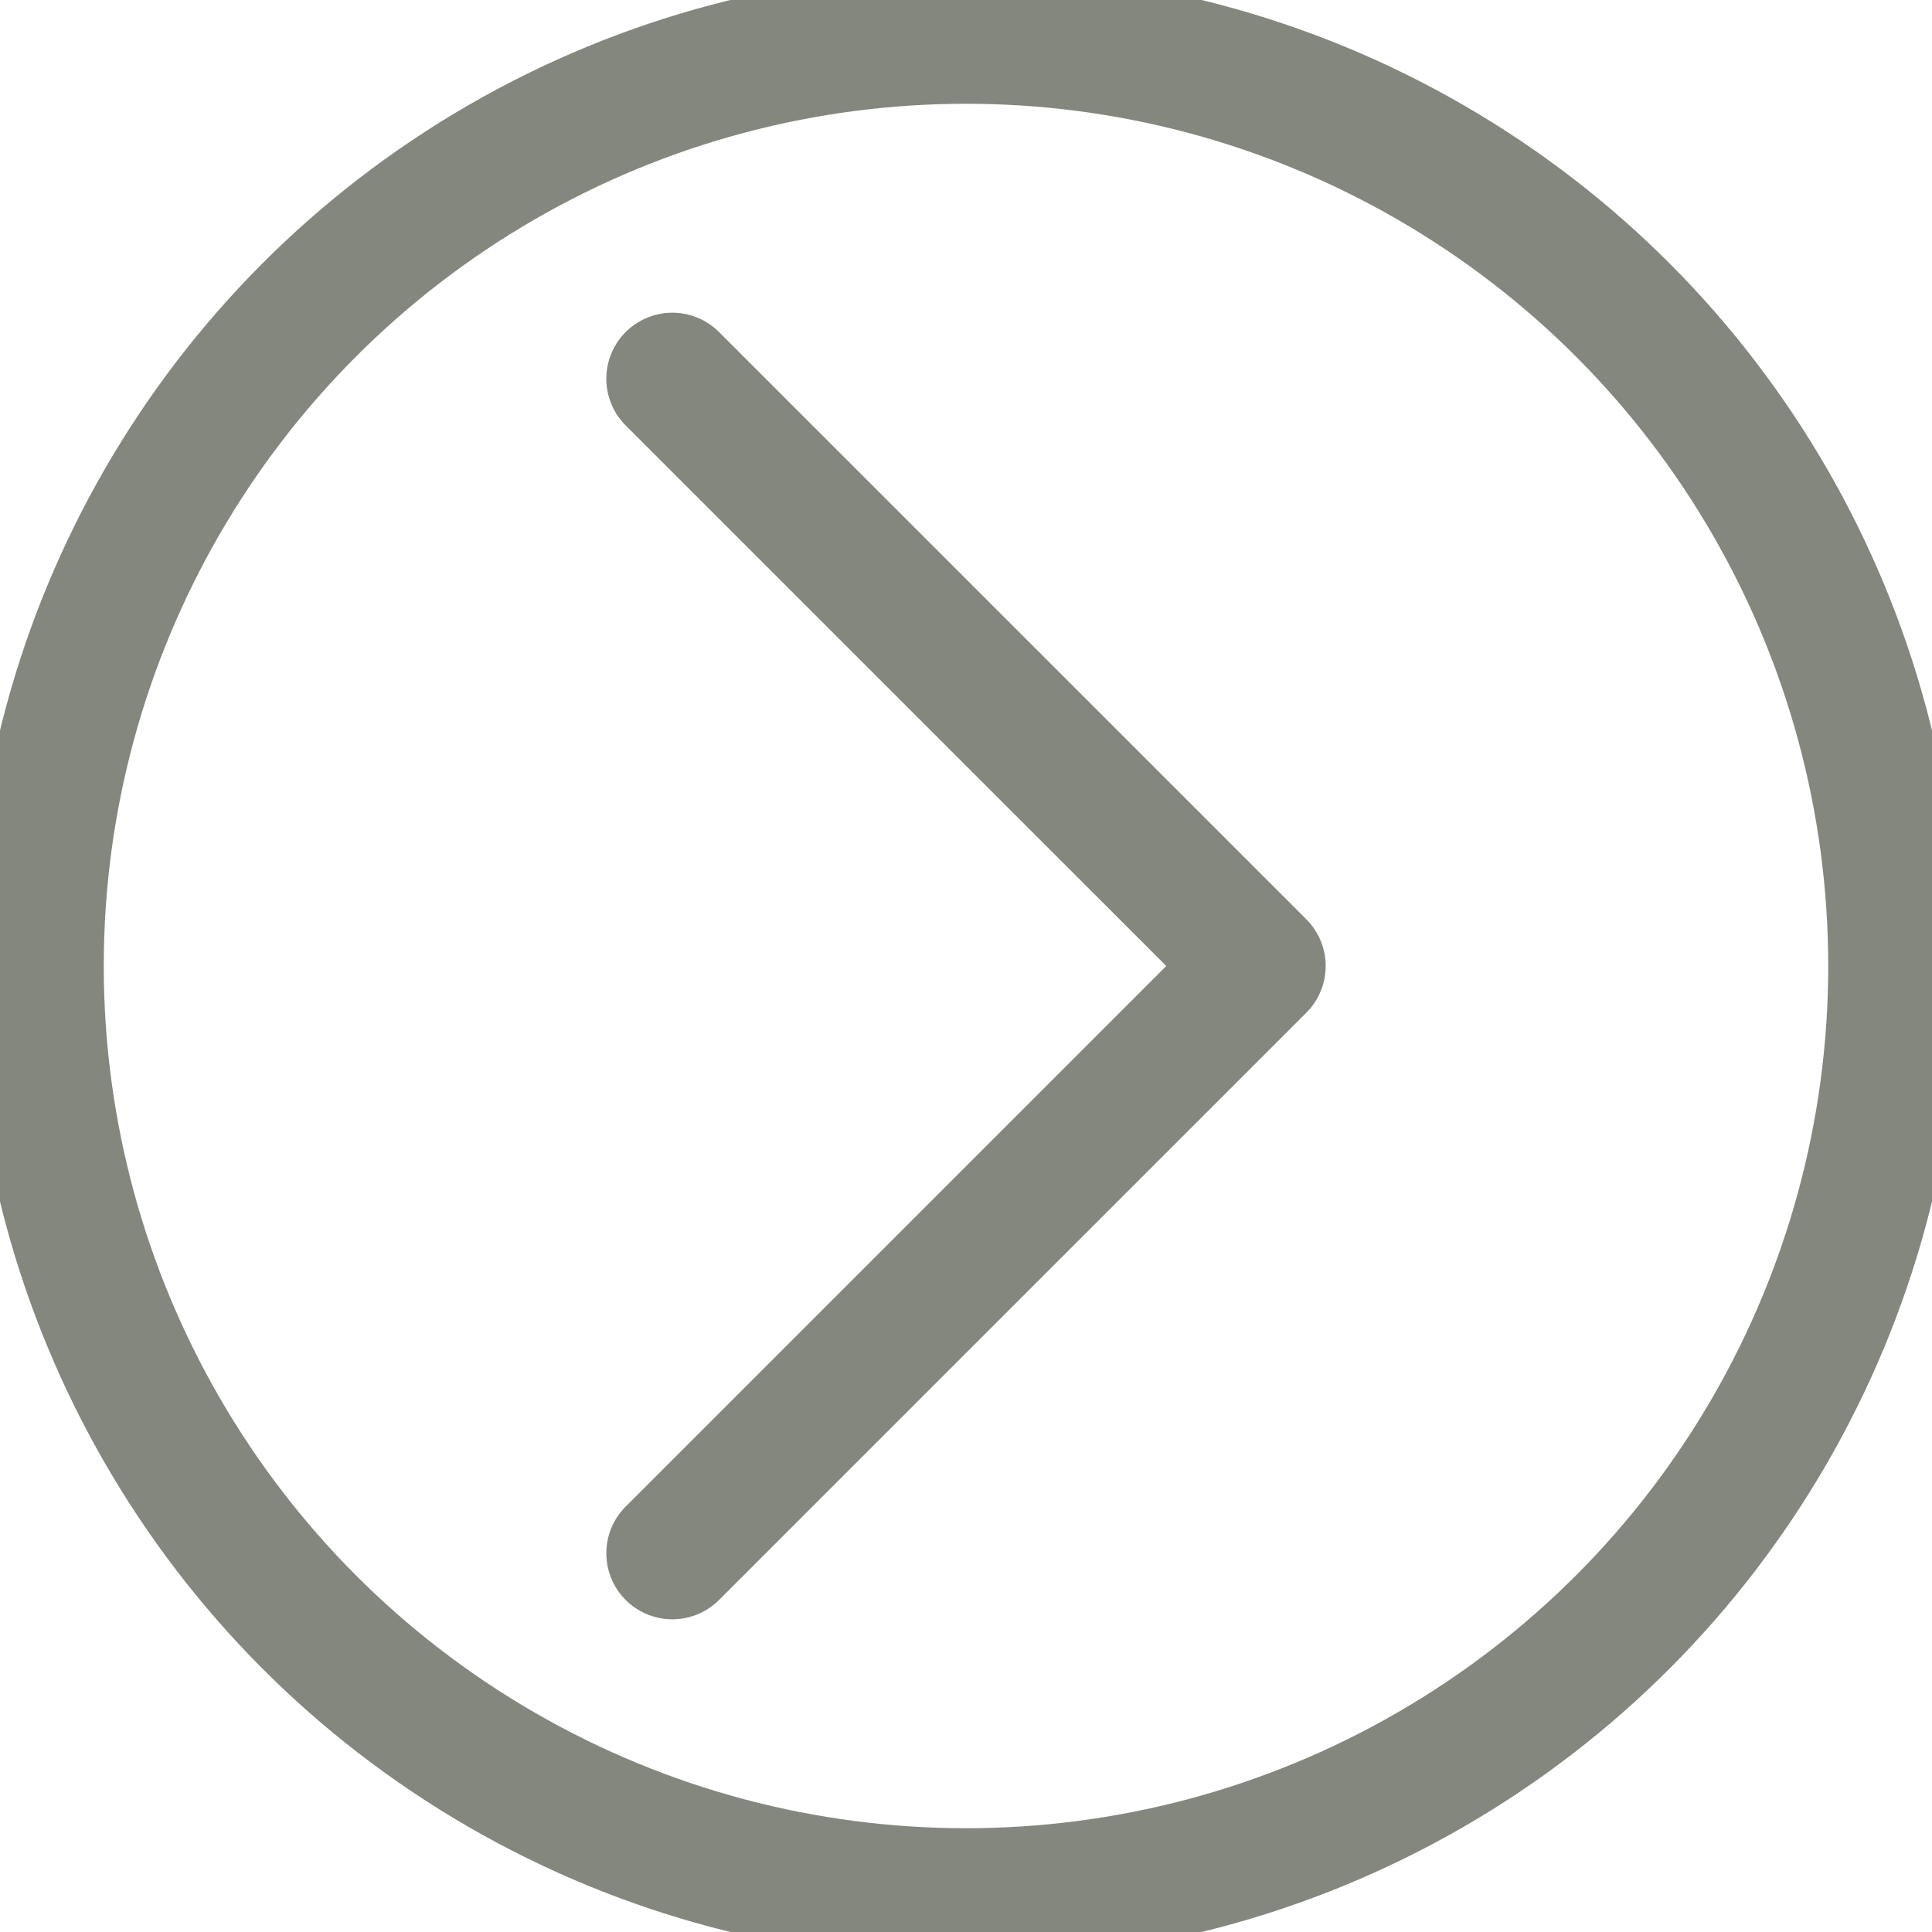 <?xml version="1.0" ?>

<!-- Uploaded to: SVG Repo, www.svgrepo.com, Generator: SVG Repo Mixer Tools -->
<svg width="800px" height="800px" viewBox="0 0 512 512" xmlns="http://www.w3.org/2000/svg">

<defs>

<style>.cls-1{fill:none;stroke:#84877E;stroke-linecap:round;stroke-linejoin:round;stroke-width:35px;}</style>

</defs>

<g data-name="Layer 2" id="Layer_2">

<g data-name="E415, next, Media, media player, multimedia" id="E415_next_Media_media_player_multimedia">

<circle class="cls-1" cx="256" cy="256" r="246"/>

<polyline class="cls-1" points="178.18 411.63 333.82 256 178.18 100.37"/>

</g>

</g>

</svg>